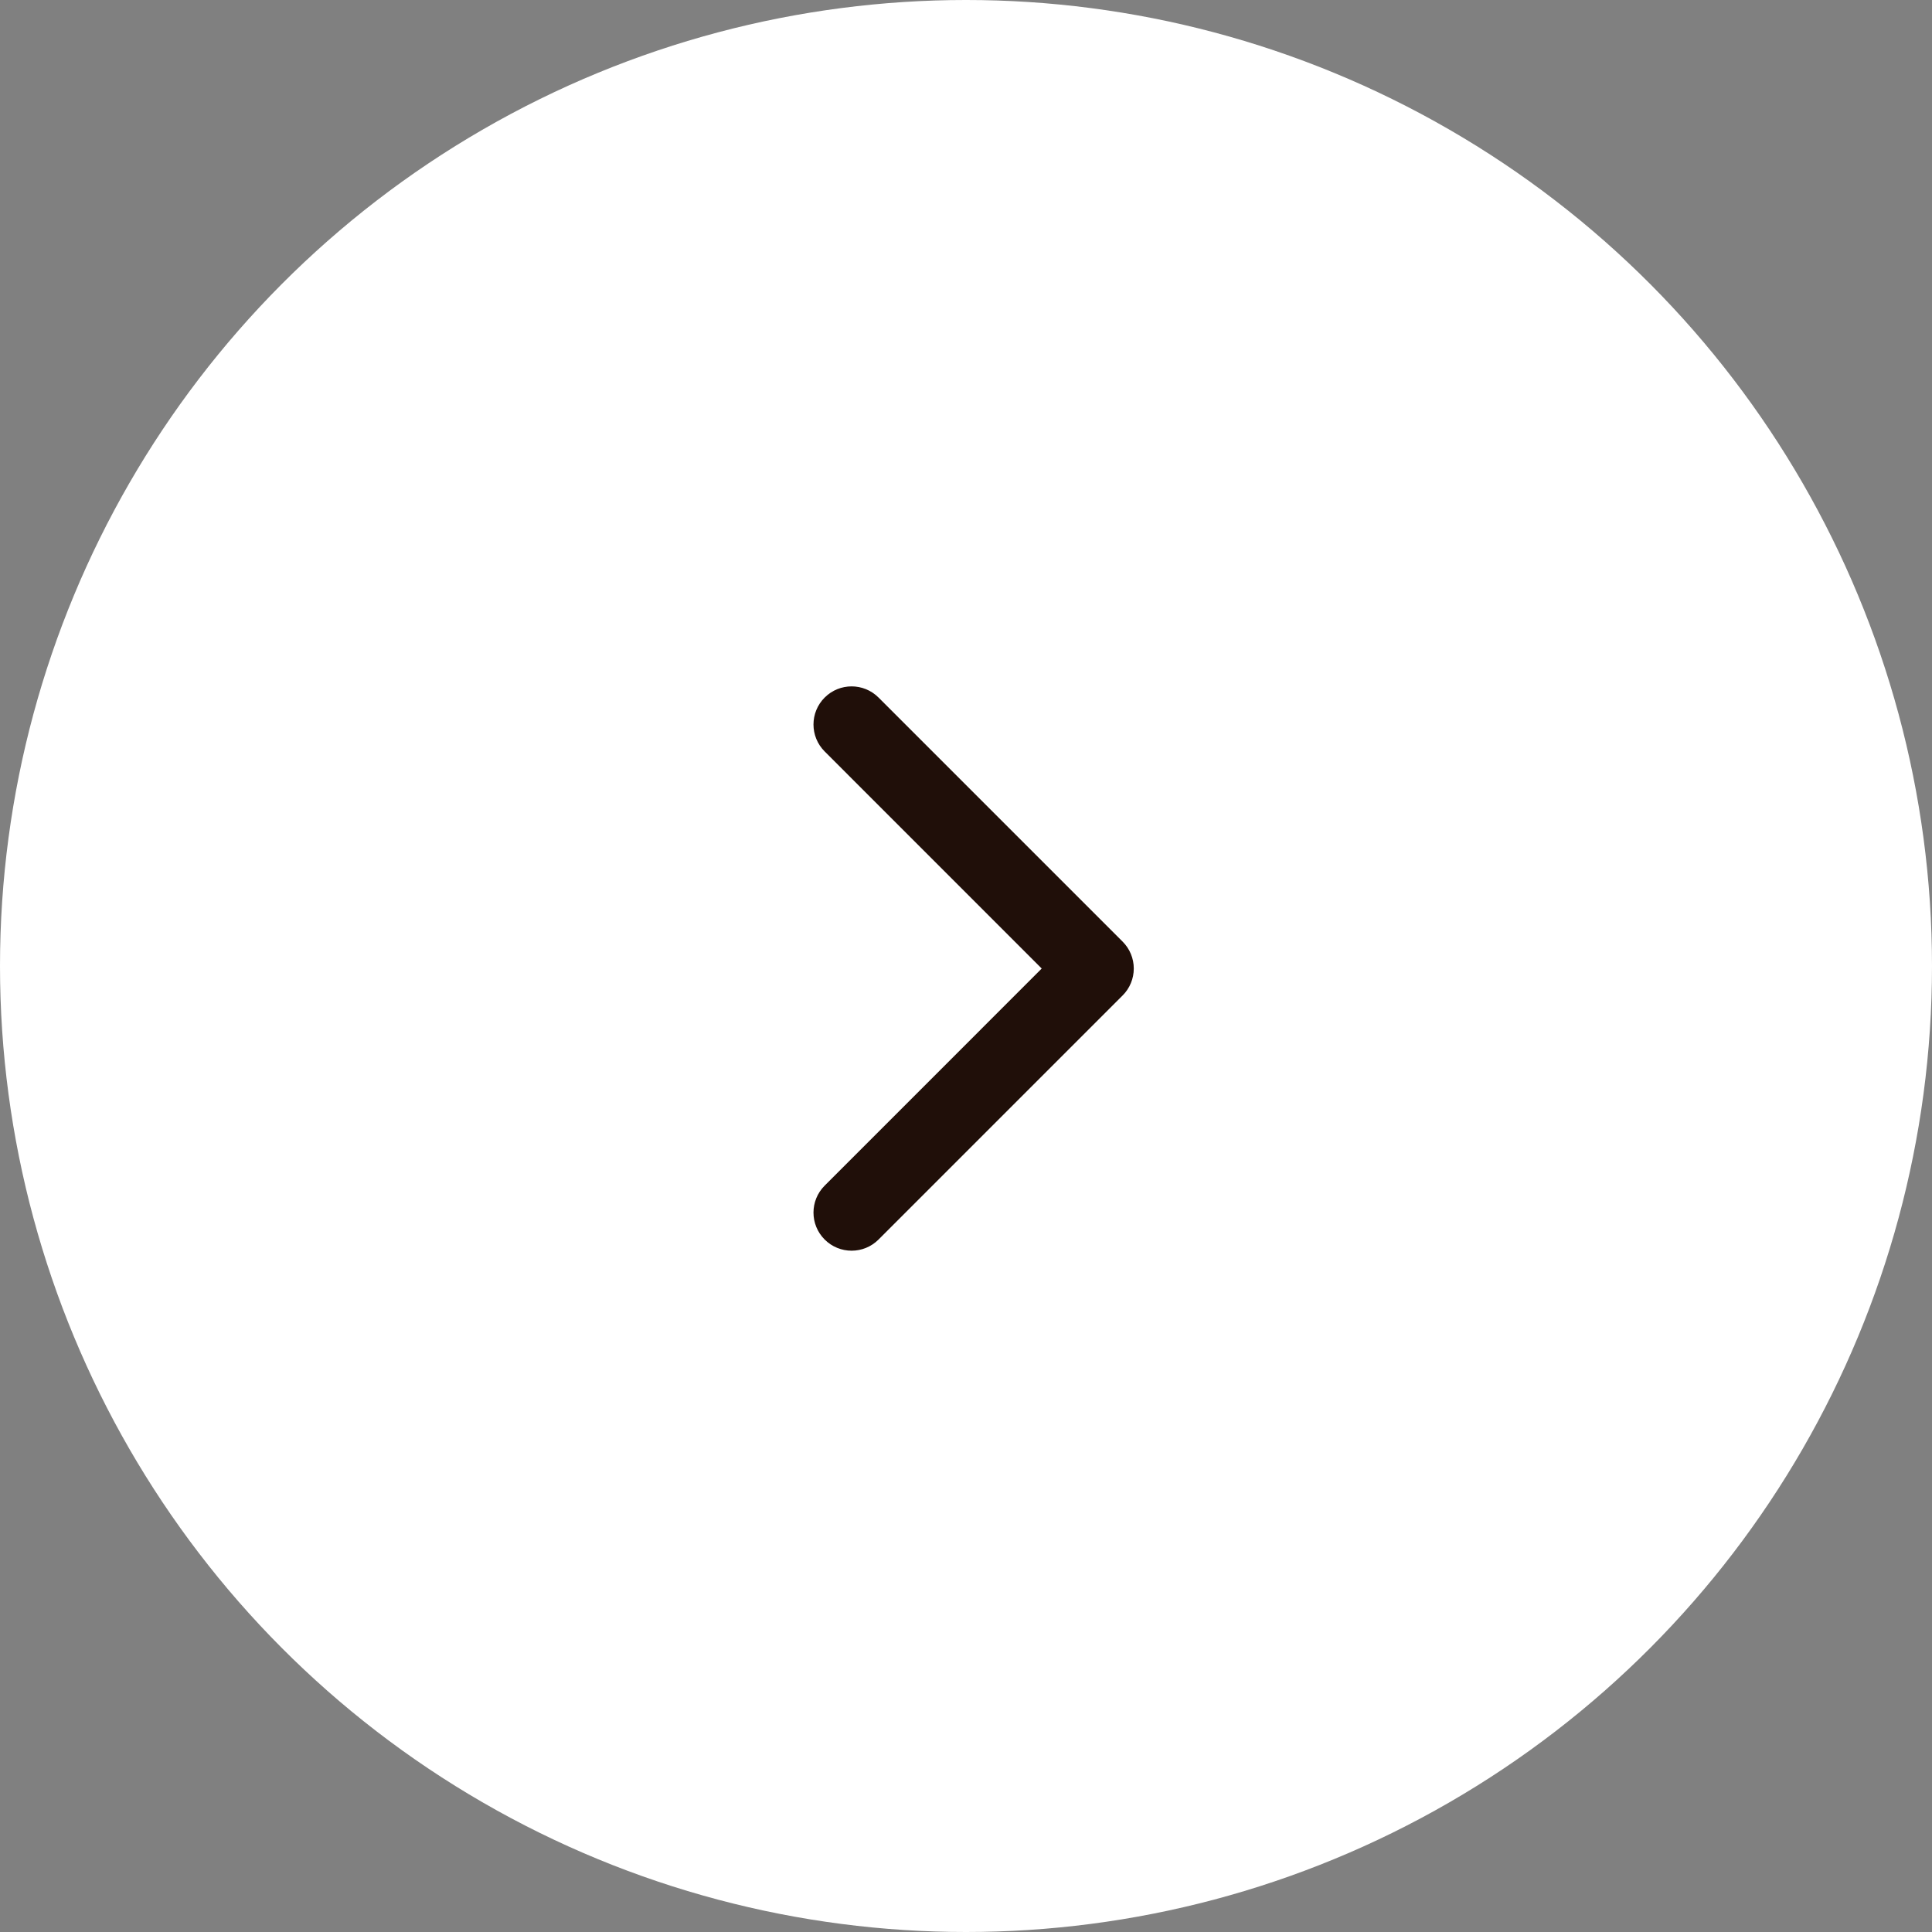<svg width="38" height="38" viewBox="0 0 38 38" fill="none" xmlns="http://www.w3.org/2000/svg">
<rect x="0" y="0" width="38" height="38" fill="#808080" stroke="none"/>
<g clip-path="url(#clip0_9846_6231)">
<circle cx="19" cy="19" r="19" fill="white"/>
<path fill-rule="evenodd" clip-rule="evenodd" d="M16.22 13.72C16.513 13.427 16.987 13.427 17.28 13.72L22.08 18.52C22.221 18.66 22.3 18.851 22.3 19.05C22.3 19.249 22.221 19.44 22.08 19.58L17.28 24.38C16.987 24.673 16.513 24.673 16.22 24.38C15.927 24.087 15.927 23.613 16.22 23.32L20.489 19.05L16.22 14.78C15.927 14.487 15.927 14.013 16.22 13.72Z" fill="#200F09"/>
</g>
<defs>
<clipPath id="clip0_9846_6231">
<rect width="38" height="38" fill="white"/>
</clipPath>
</defs>
</svg>
